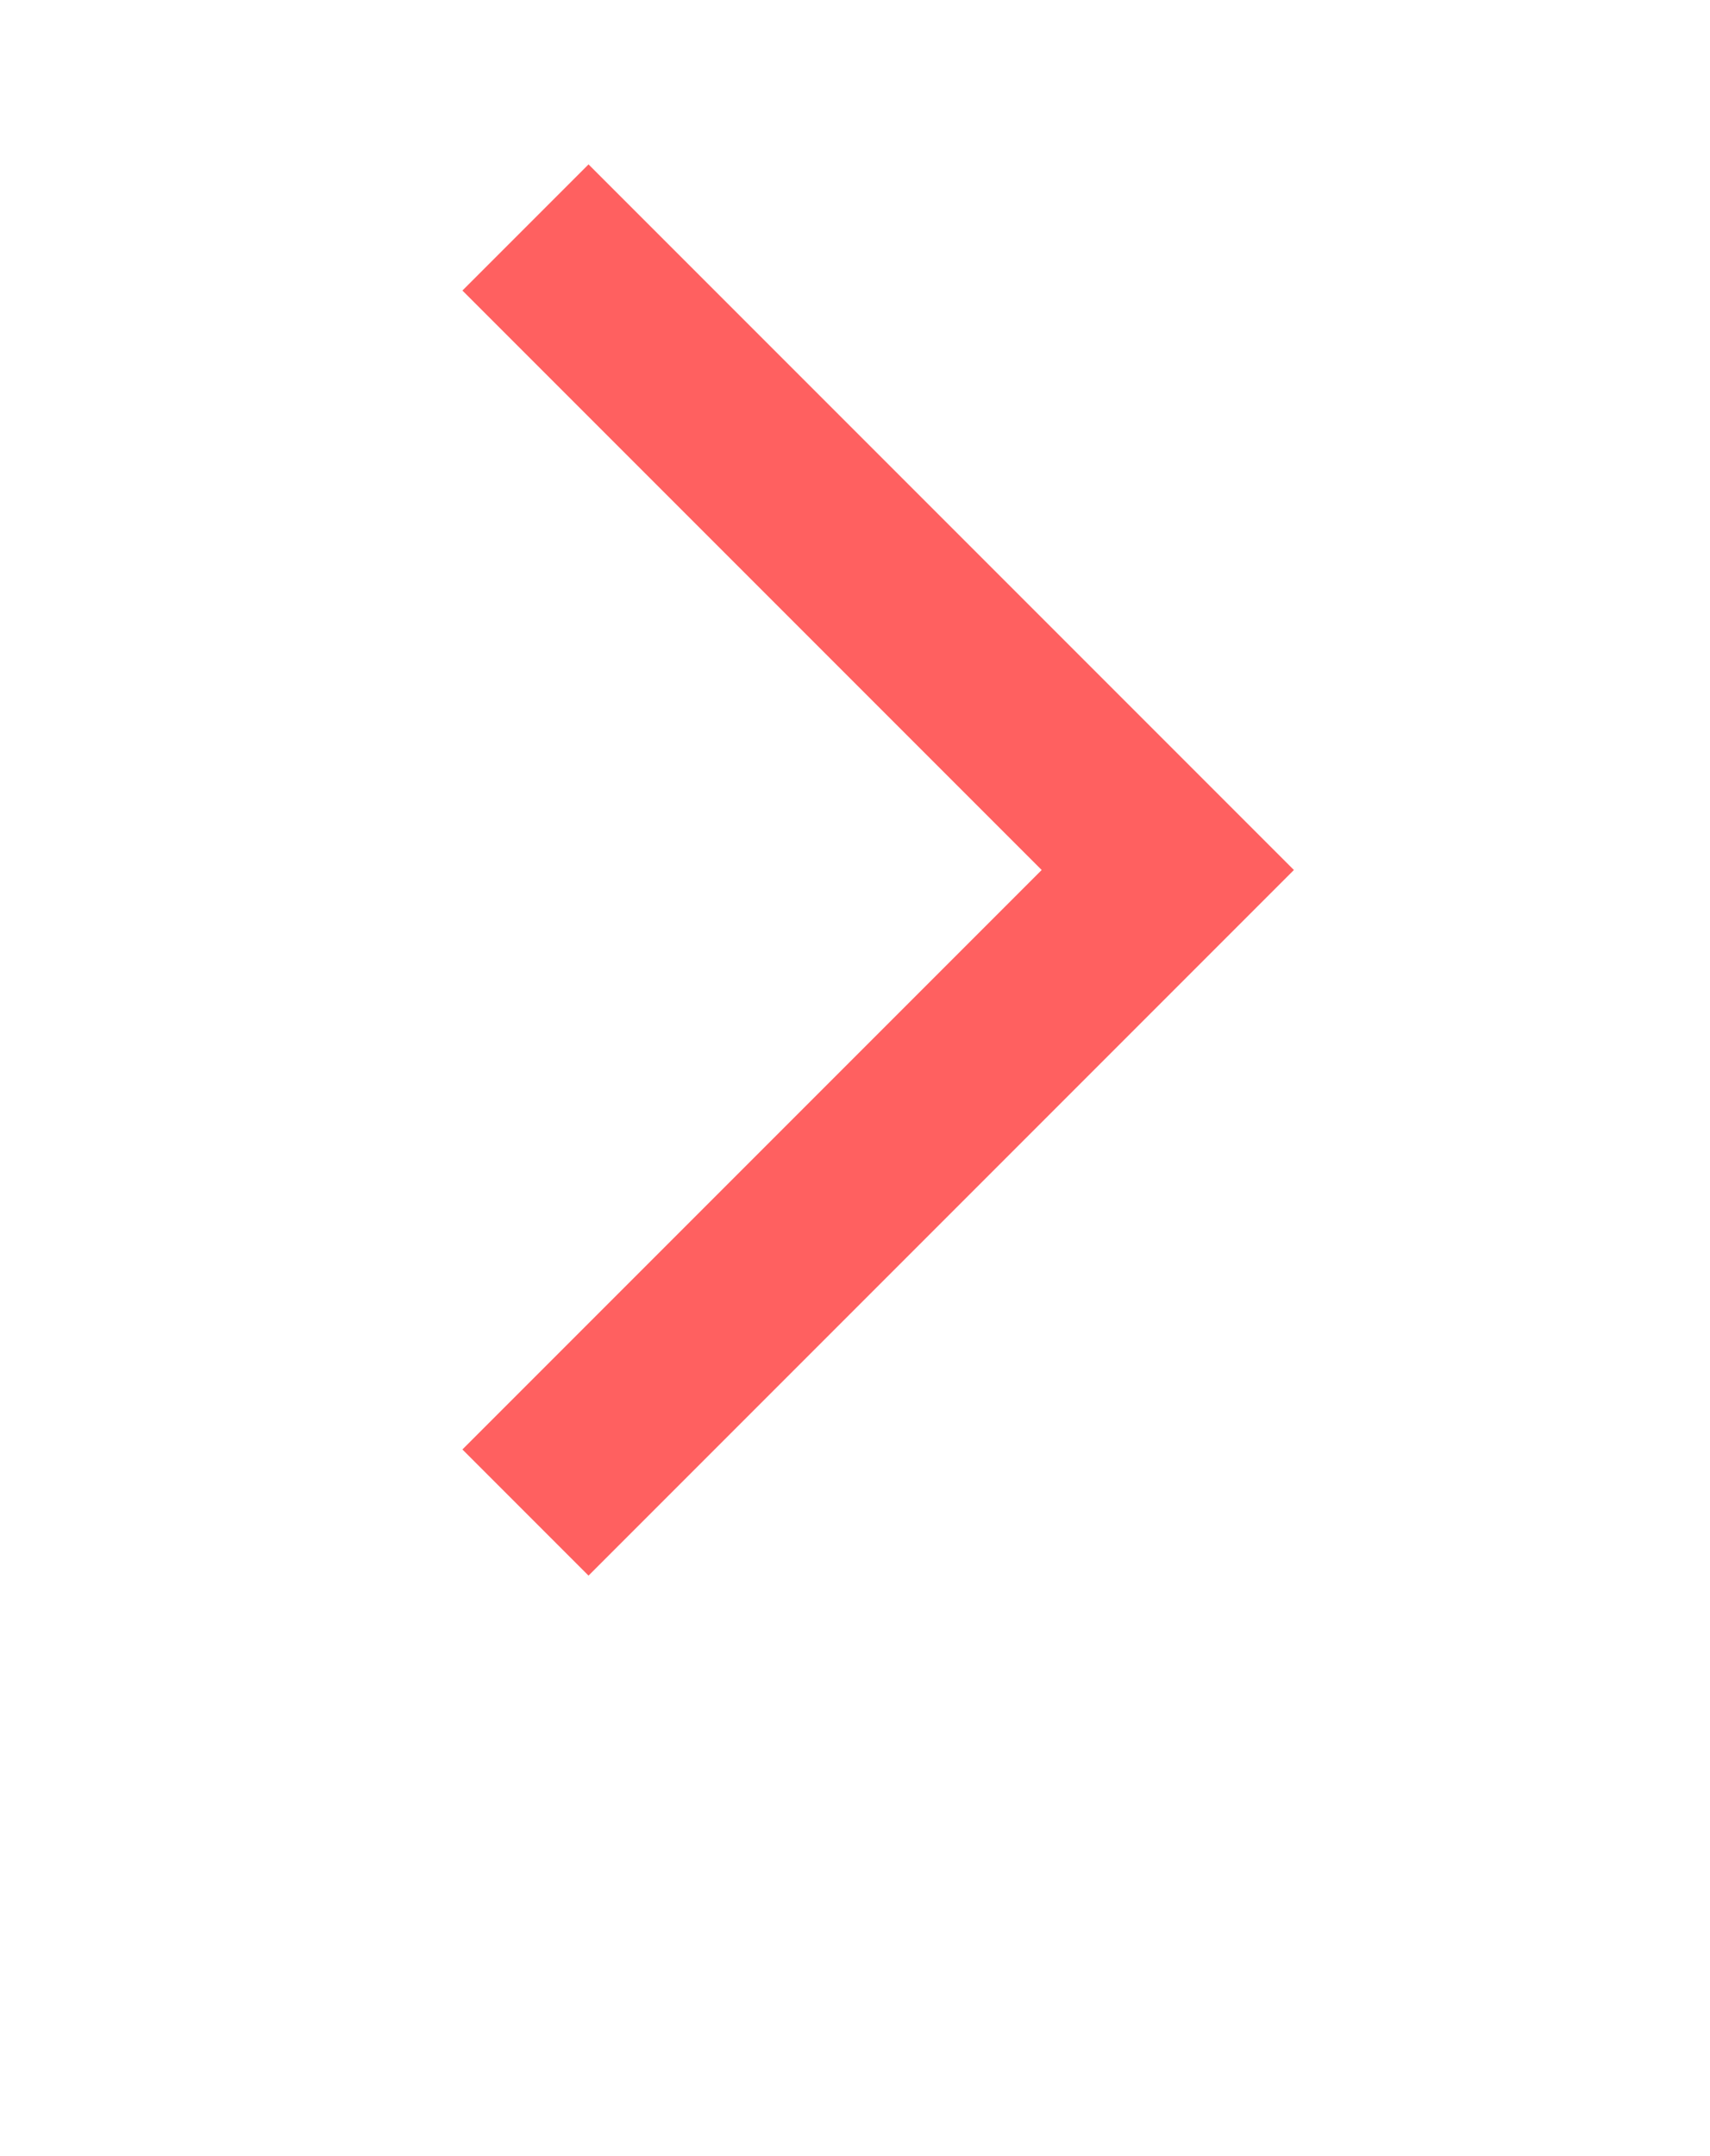 <svg width="96" height="121" viewBox="0 0 96 121" fill="none" xmlns="http://www.w3.org/2000/svg">
<path d="M25.96 81.346L33.04 88.426L72.64 48.826L33.04 9.226L25.96 16.306L58.48 48.826L25.96 81.346Z" fill="rgb(255, 96, 96)"/>
</svg>
